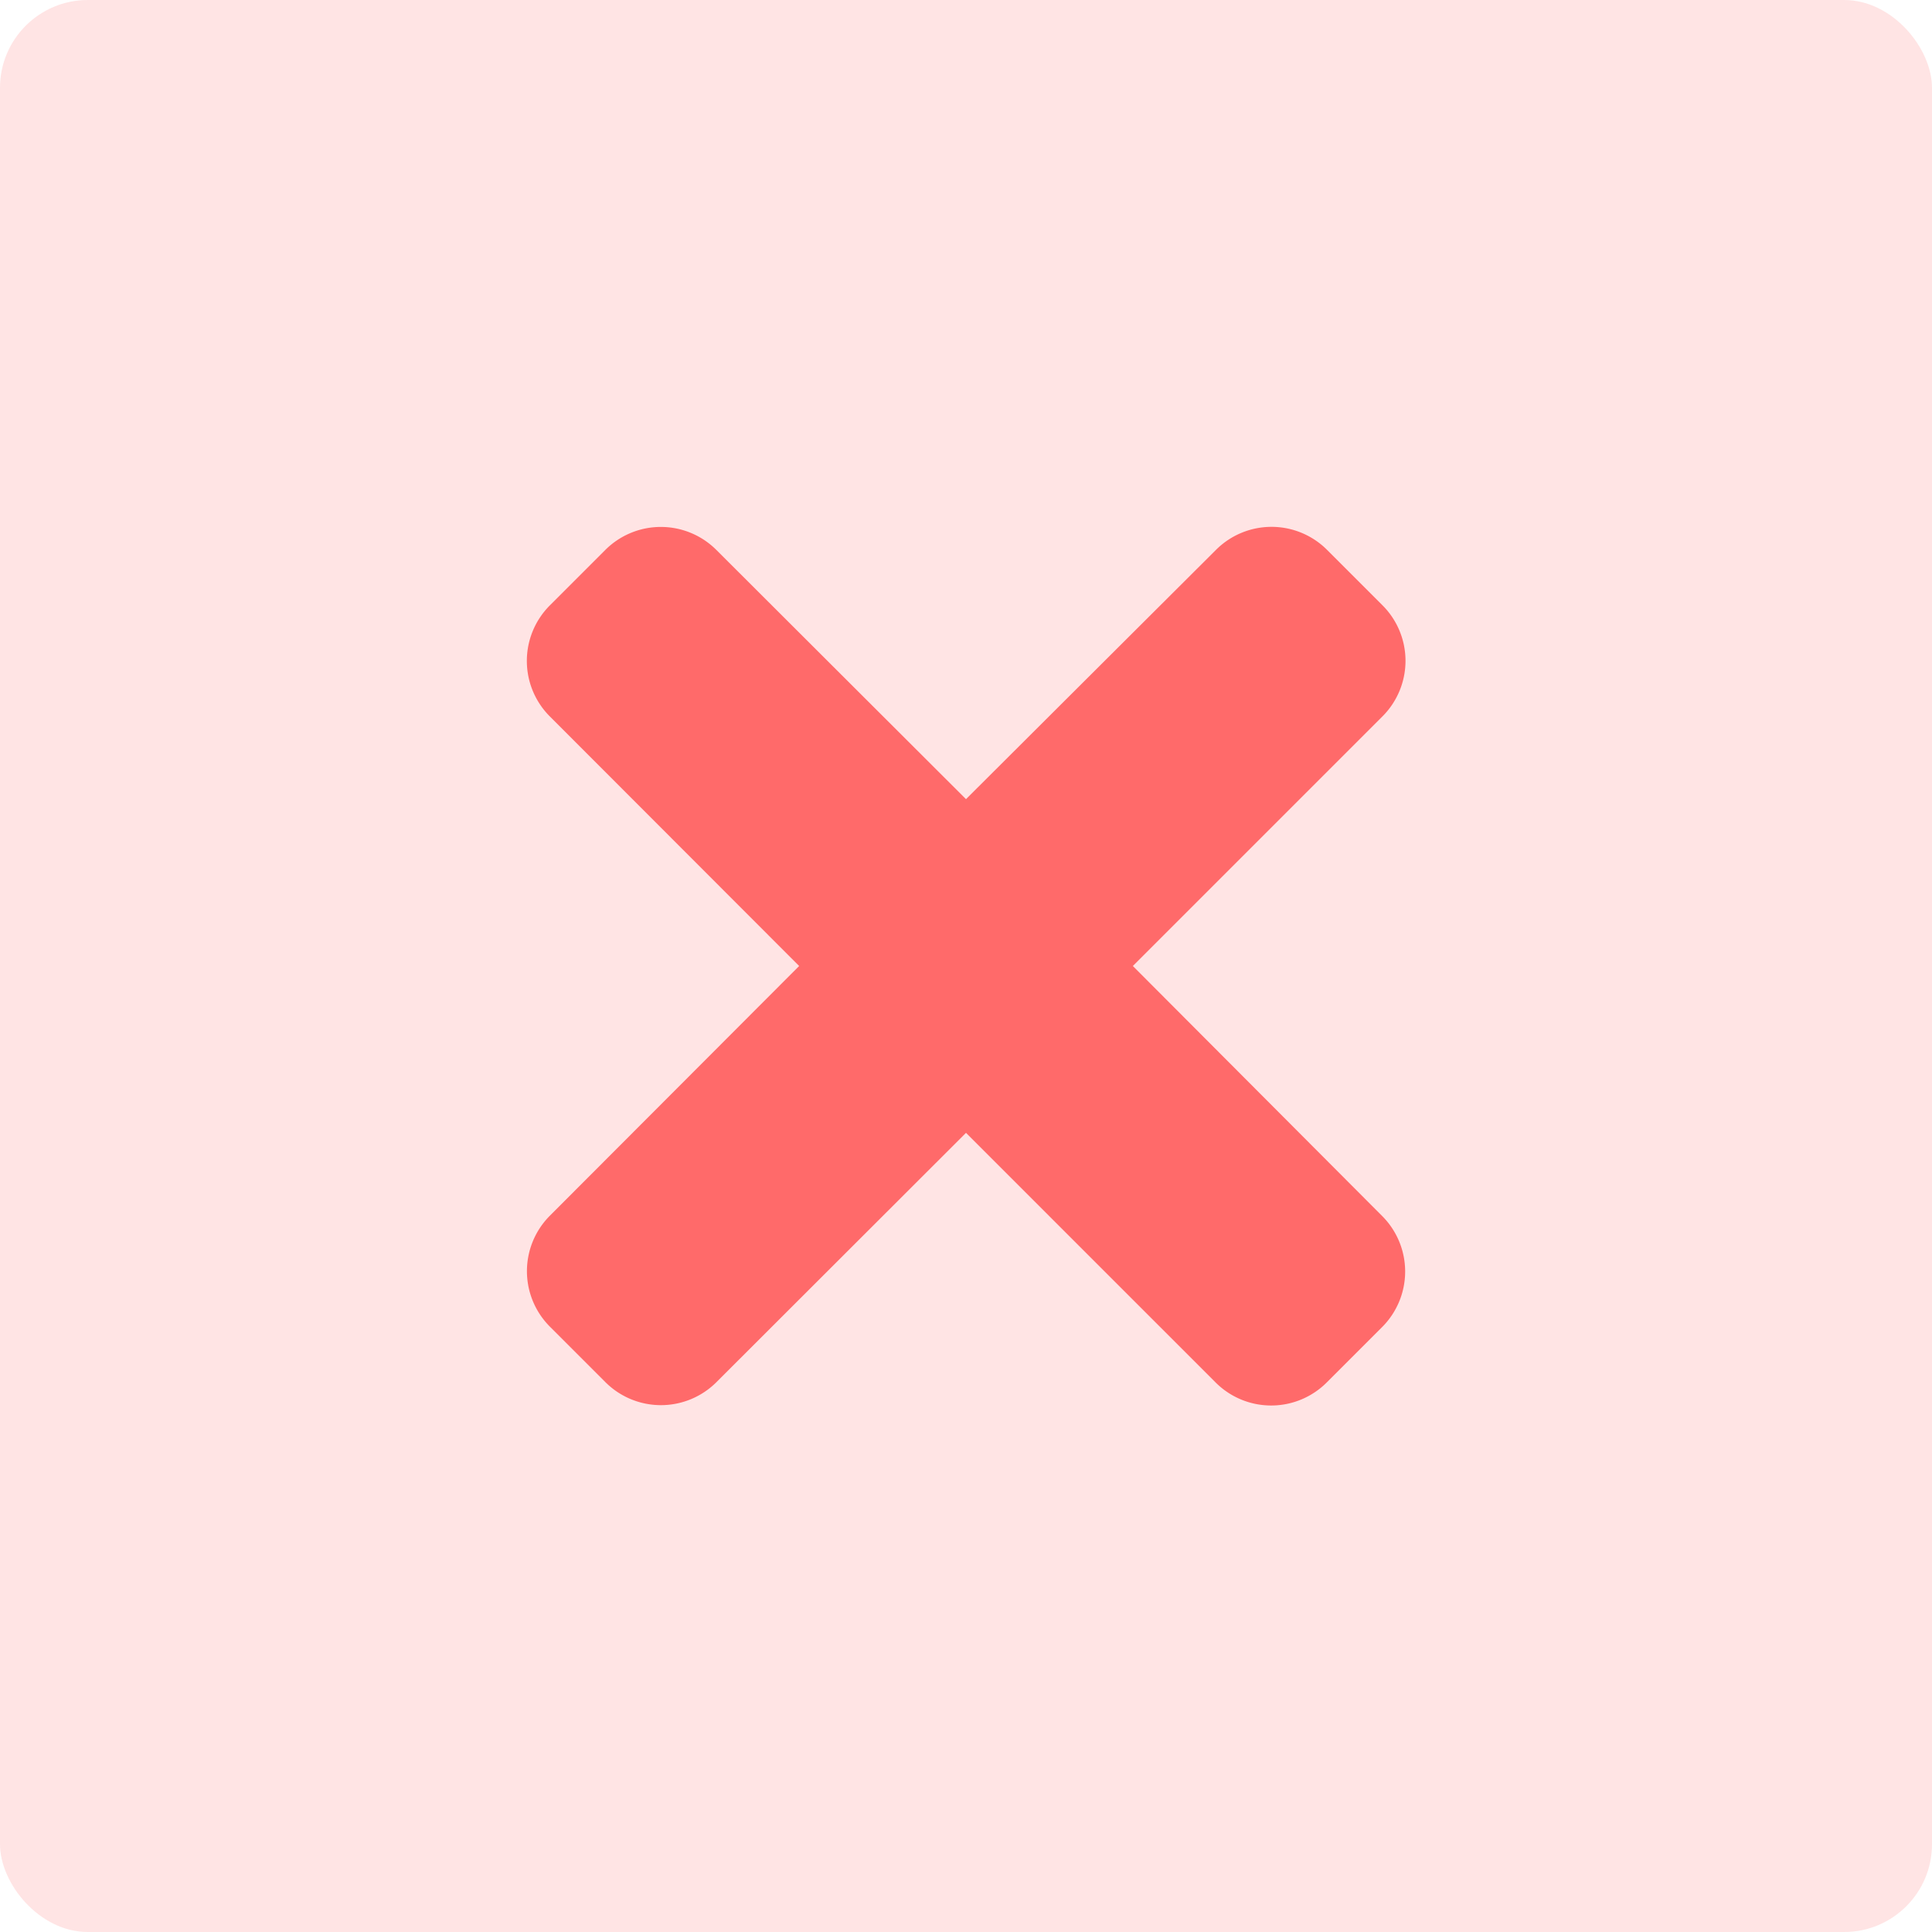 <svg xmlns="http://www.w3.org/2000/svg" width="22" height="22" viewBox="0 0 22 22">
  <defs>
    <style>
      .cls-1 {
        fill: #ffe4e4;
      }

      .cls-2 {
        fill: #ff6a6a;
      }
    </style>
  </defs>
  <g id="Group_65278" data-name="Group 65278" transform="translate(-236 -2)">
    <rect id="Rectangle_51737" data-name="Rectangle 51737" class="cls-1" width="22" height="22" rx="1" transform="translate(236 2)"/>
    <path id="times" class="cls-2" d="M6.9,85l2.843-2.843a.894.894,0,0,0,0-1.264l-.632-.632a.894.894,0,0,0-1.264,0L5,83.1,2.157,80.262a.894.894,0,0,0-1.264,0l-.632.632a.894.894,0,0,0,0,1.264L3.1,85,.262,87.843a.894.894,0,0,0,0,1.264l.632.632a.894.894,0,0,0,1.264,0L5,86.9l2.843,2.843a.894.894,0,0,0,1.264,0l.632-.632a.894.894,0,0,0,0-1.264Z" transform="translate(242 -72)"/>
  </g>
</svg>
